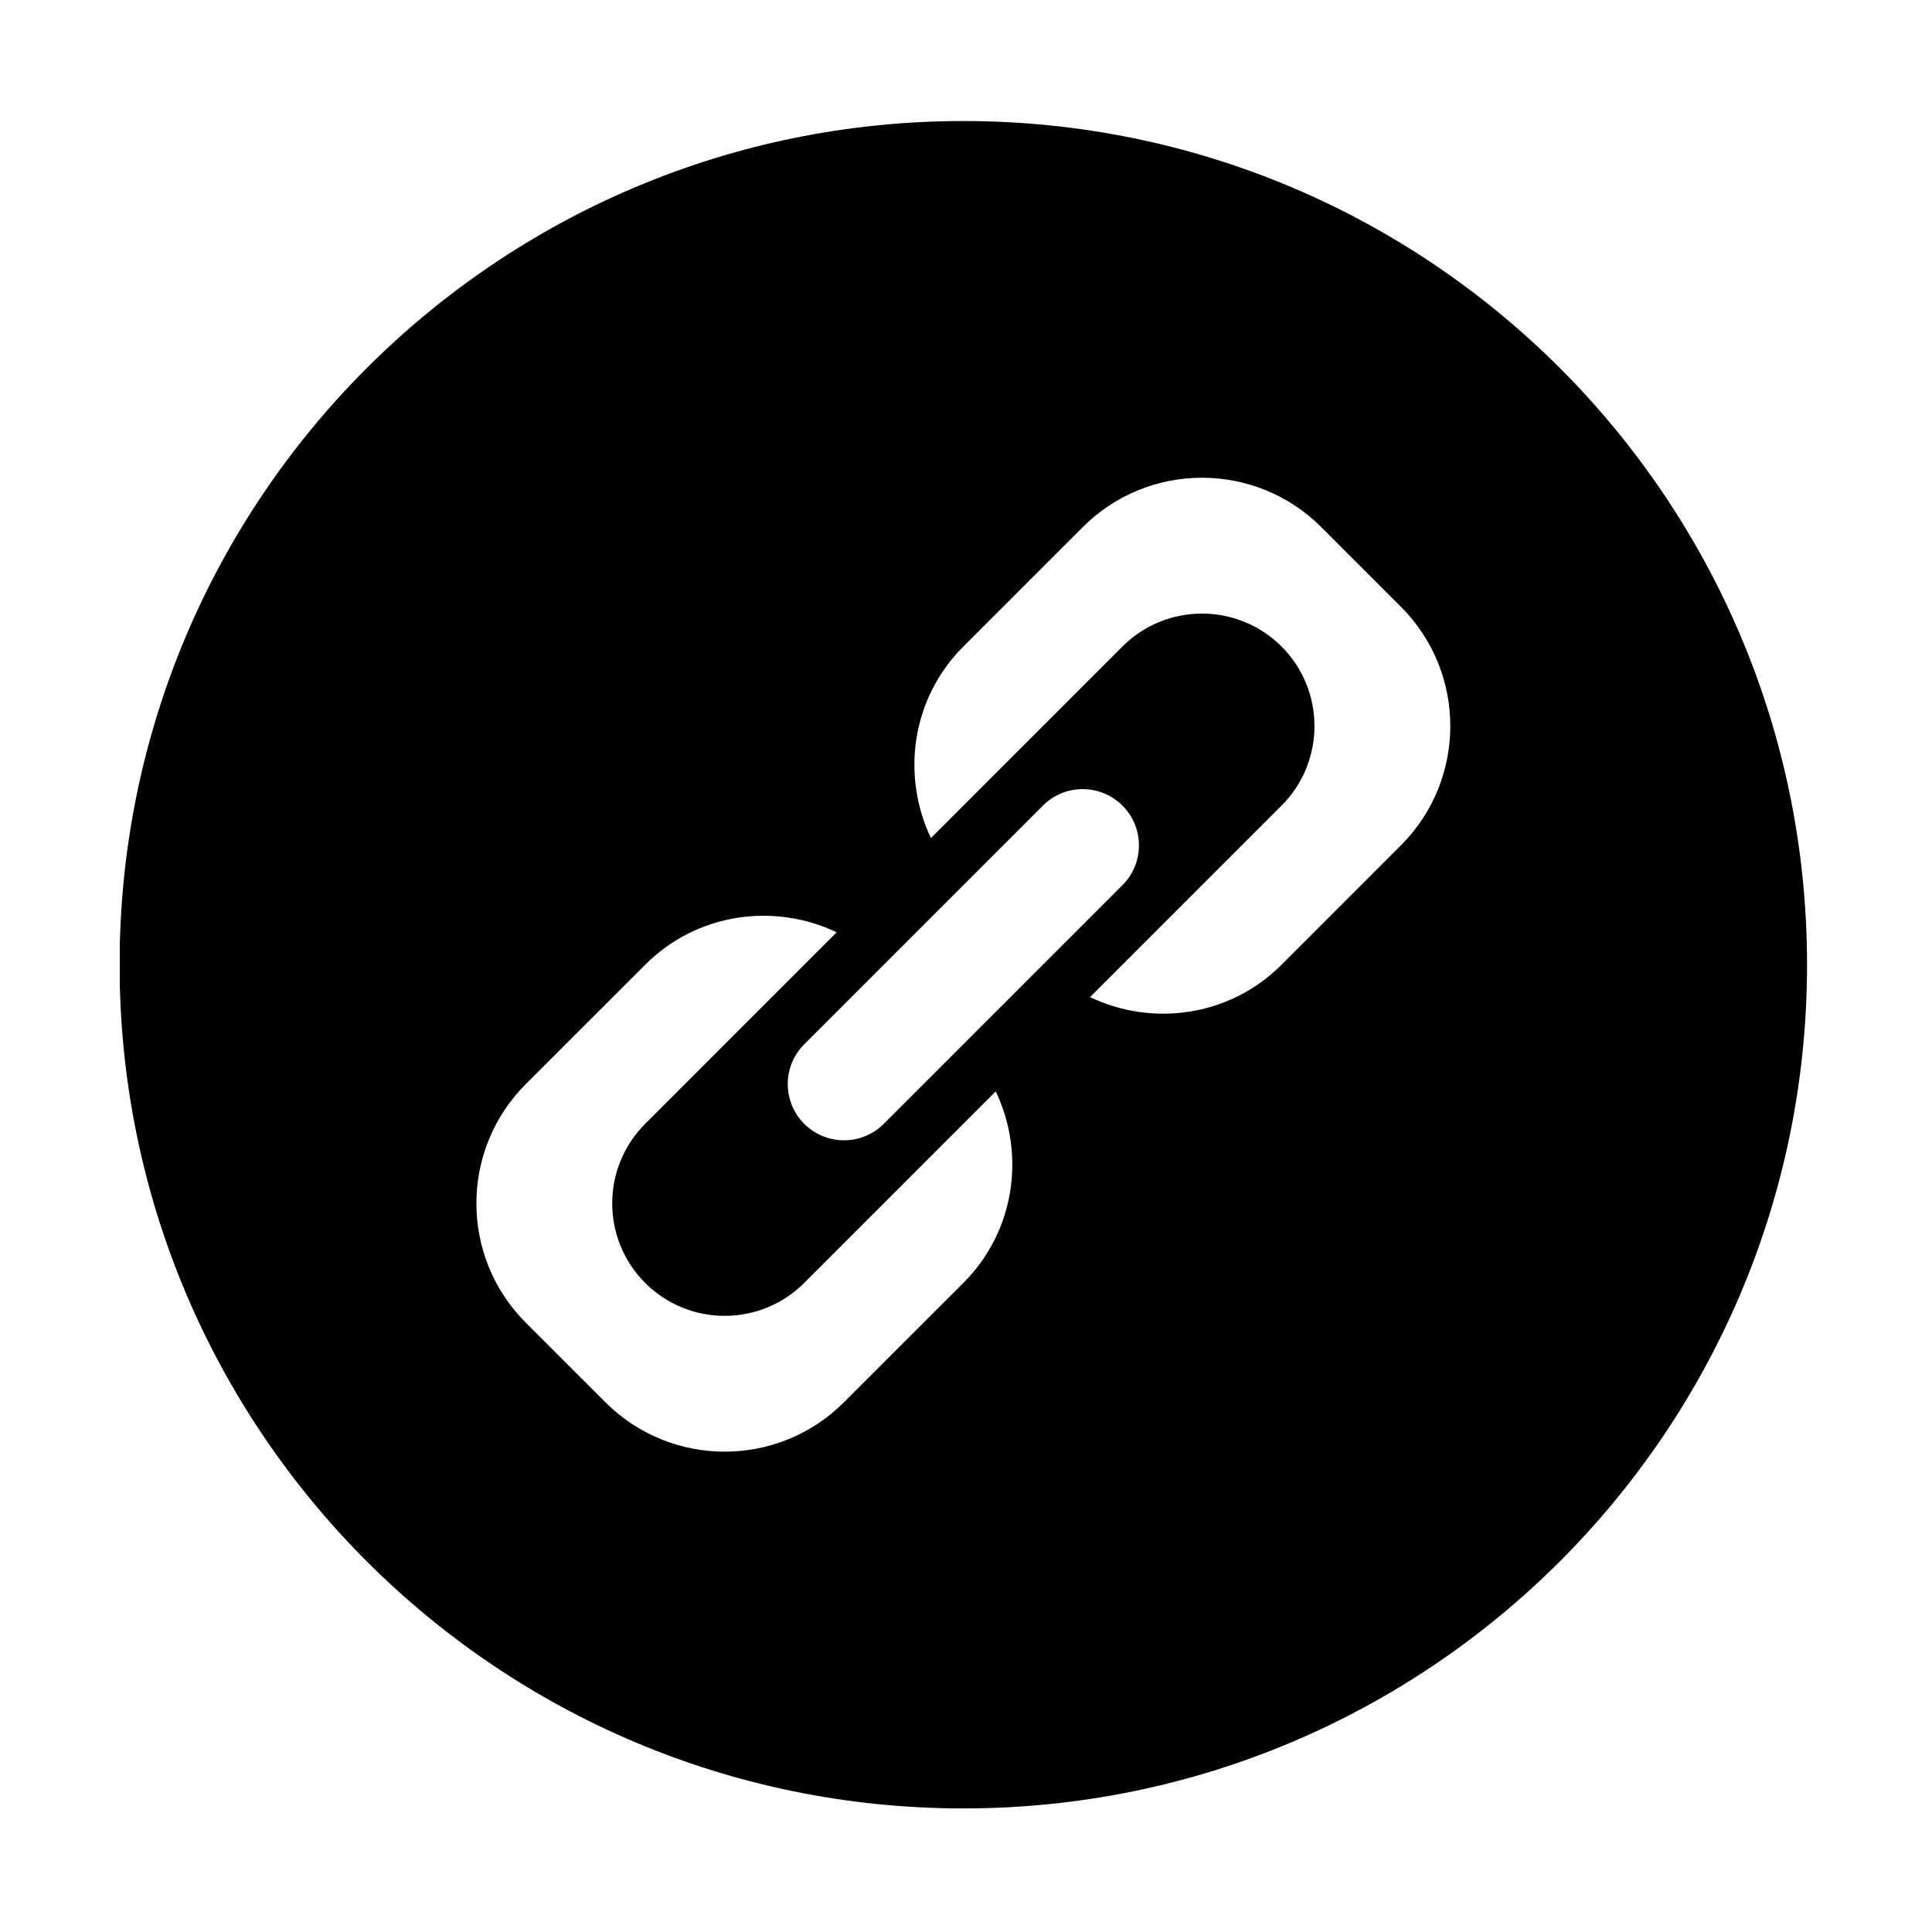 <svg xmlns="http://www.w3.org/2000/svg" xmlns:xlink="http://www.w3.org/1999/xlink" width="1024" height="1024" viewBox="0 0 1024 1024"><defs><path id="bg" d="M63.51 63.395h895.106v896.163H63.51z"/></defs><clipPath id="bh"><use xlink:href="#bg" overflow="visible"/></clipPath><path d="M510.613 958.502c-247.006 0-447.236-200.191-447.236-447.197 0-246.985 200.229-447.159 447.236-447.159 246.969 0 447.159 200.173 447.159 447.159 0 247.006-200.19 447.197-447.159 447.197zM341.944 511.343l-63.257 63.235c-34.919 34.94-34.919 91.554 0 126.473l42.175 42.158c34.919 34.936 91.576 34.936 126.474 0l63.277-63.234c27.482-27.503 32.975-68.285 17.158-101.513l-80.435 80.432-21.077 21.082c-23.275 23.271-61.024 23.271-84.315 0-23.271-23.293-23.271-61.041 0-84.316l21.076-21.076 80.436-80.454c-33.19-15.804-74.01-10.311-101.512 17.213zm252.986-42.196c11.644-11.648 11.644-30.493 0-42.158-11.666-11.649-30.532-11.649-42.158 0L426.259 553.501c-11.644 11.627-11.644 30.493 0 42.158 11.666 11.627 30.531 11.627 42.158 0L594.93 469.147zm147.571-147.572l-42.158-42.158c-34.94-34.94-91.594-34.94-126.495 0l-63.235 63.235c-27.524 27.524-33.017 68.323-17.197 101.534l80.436-80.454 21.077-21.08c23.27-23.253 61.024-23.253 84.315 0 23.271 23.309 23.271 61.062 0 84.337l-21.082 21.076-80.432 80.432c33.228 15.82 74.01 10.328 101.513-17.154l63.256-63.278c34.92-34.896 34.92-91.554.002-126.49zm0 0" clip-path="url(#bh)"/></svg>